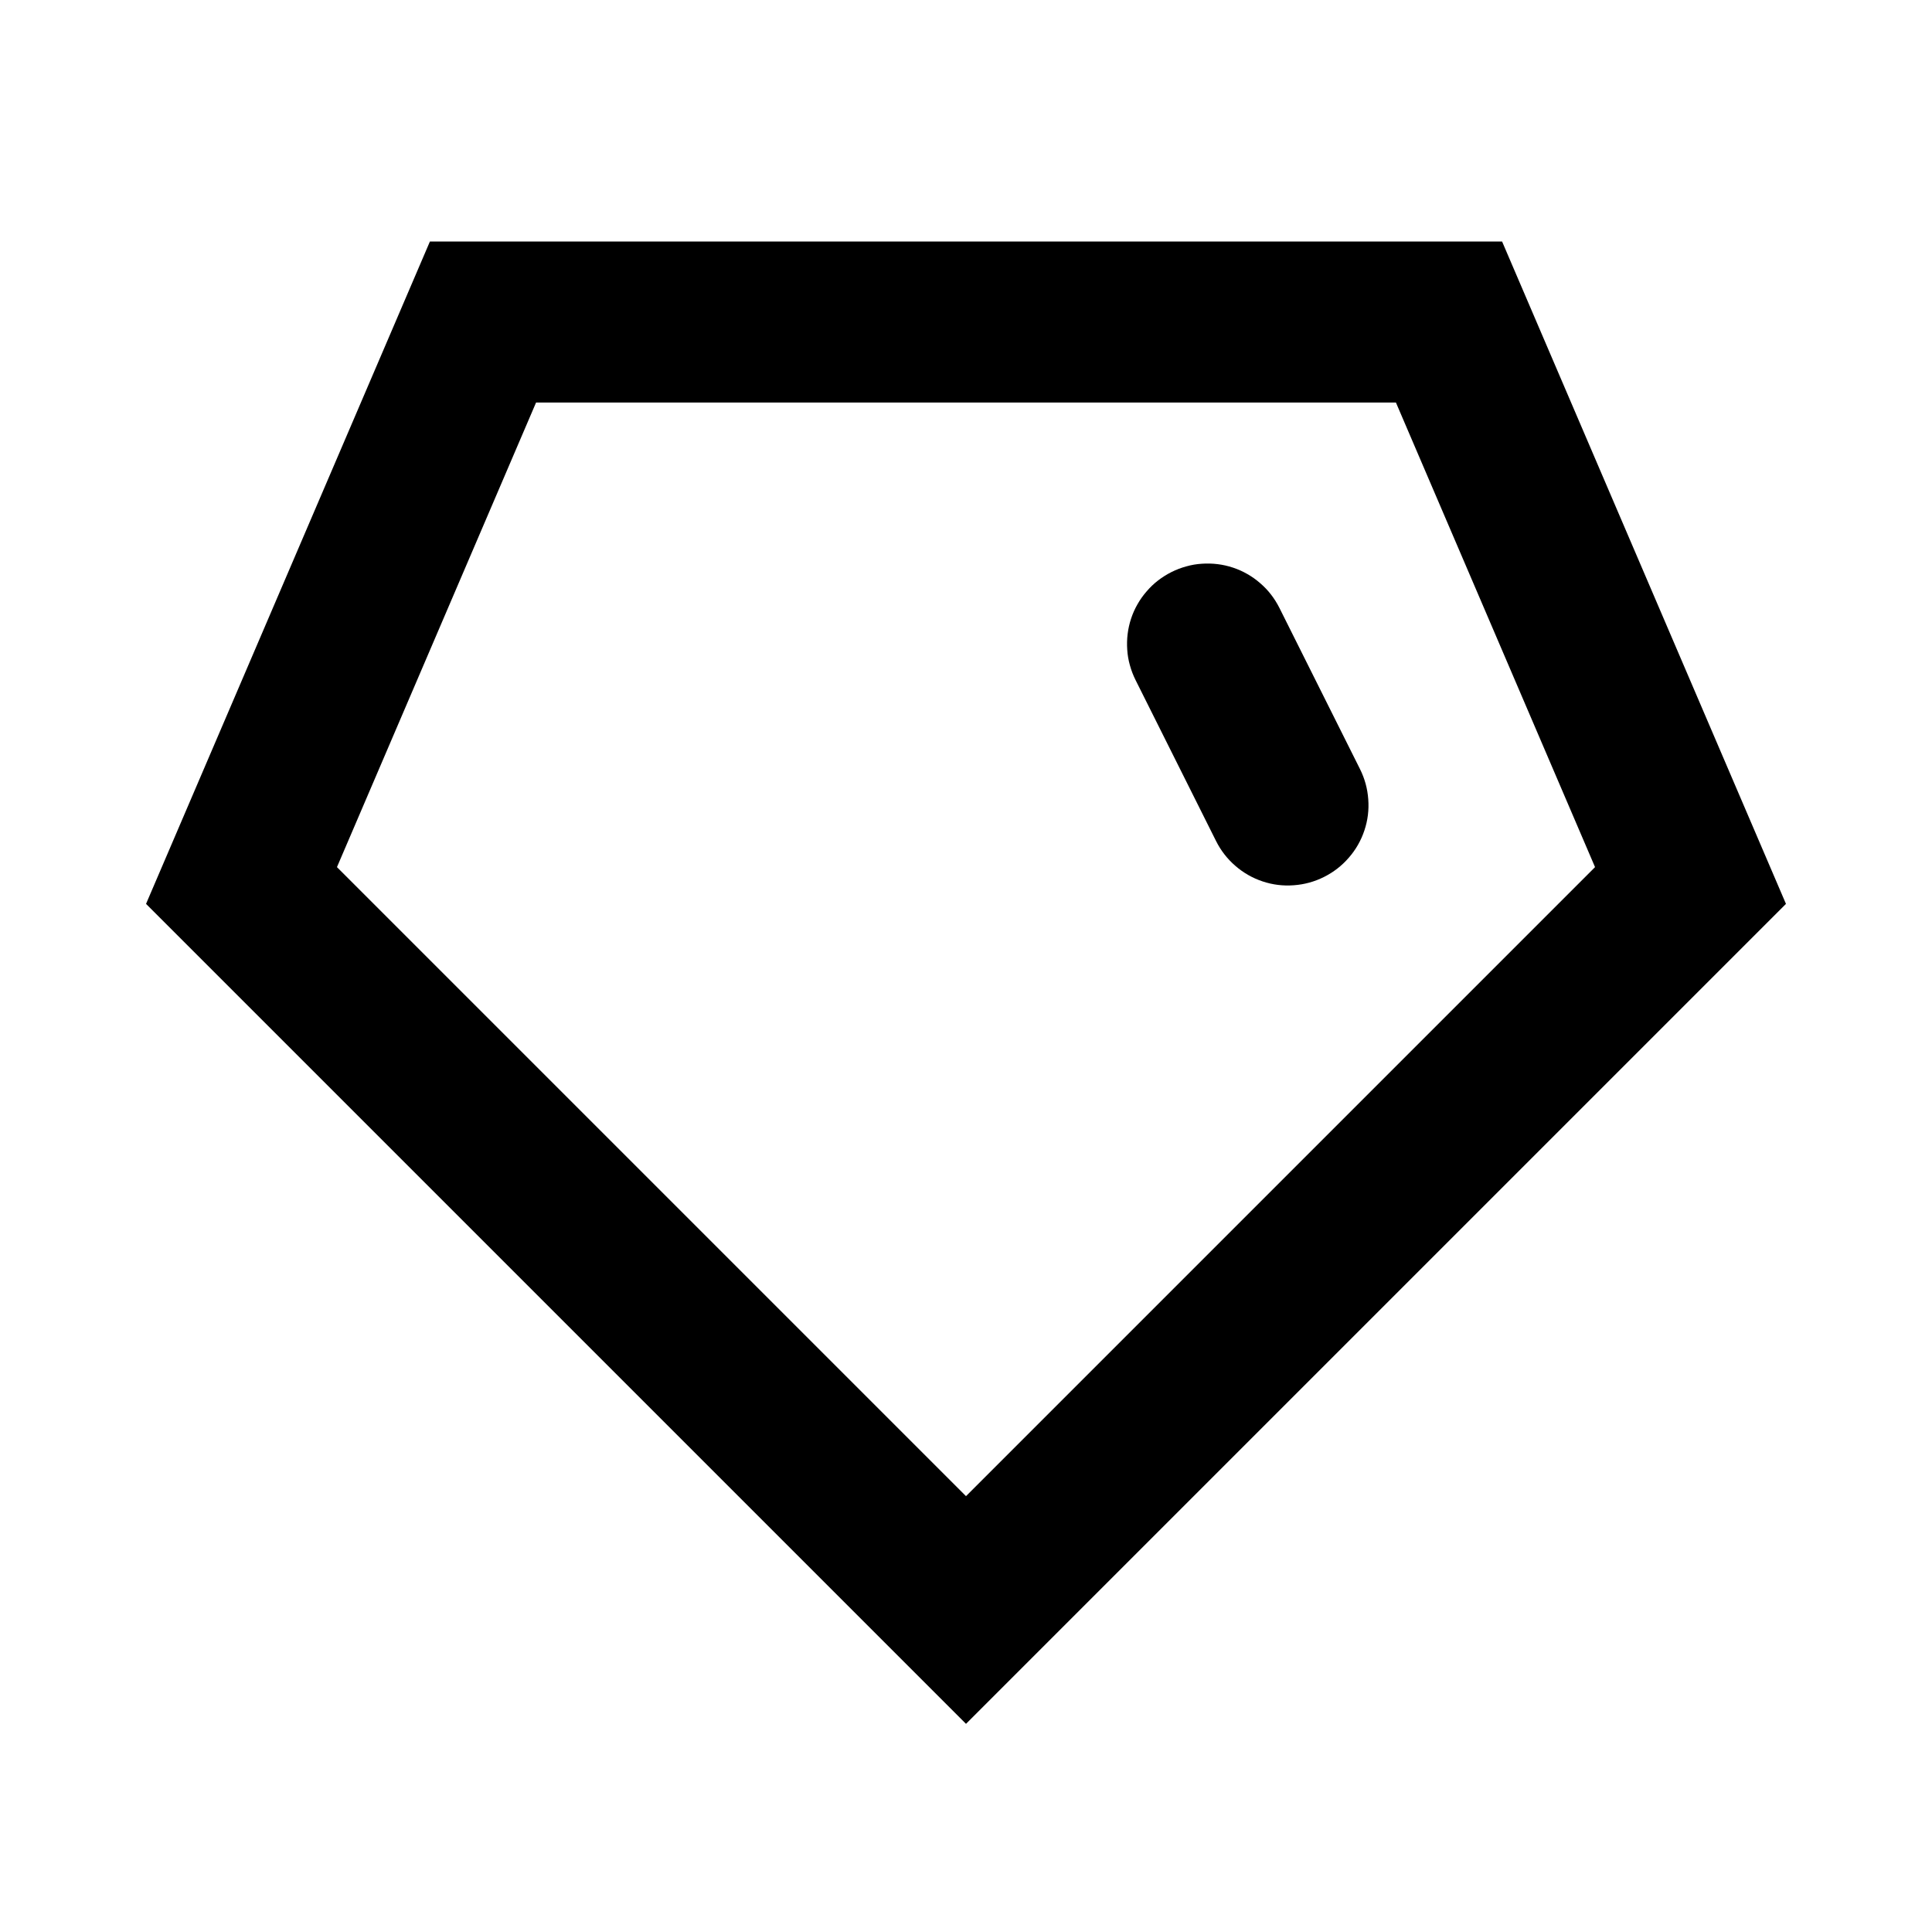 <svg xmlns="http://www.w3.org/2000/svg" xmlns:xlink="http://www.w3.org/1999/xlink" width="24" height="24" viewBox="0 0 24 24" fill="none"><defs><rect id="path_0" x="0" y="0" width="24" height="24" /></defs><g opacity="1" transform="translate(0 0)  rotate(0 12 12)"><mask id="bg-mask-0" fill="white"><use xlink:href="#path_0"></use></mask><g mask="url(#bg-mask-0)" ><path  id="多边形 1" style="stroke:#000000; stroke-width:2; stroke-opacity:1; stroke-dasharray:0 0" transform="translate(3 4)  rotate(0 9 8)" d="M15,0L3,0L0,7L9,16L18,7L15,0Z " /><path id="路径 9"  style="fill:#000000" transform="translate(15 8)  rotate(0 0.5 1)" opacity="100" d="M-0.894 0.447Q-0.938 0.359 -0.964 0.264Q-0.991 0.169 -0.997 0.071Q-1.004 -0.027 -0.992 -0.125Q-0.98 -0.223 -0.949 -0.316Q-0.918 -0.41 -0.869 -0.495Q-0.82 -0.581 -0.755 -0.655Q-0.691 -0.73 -0.613 -0.79Q-0.535 -0.85 -0.447 -0.894Q-0.359 -0.938 -0.264 -0.964Q-0.169 -0.991 -0.071 -0.997Q0.027 -1.004 0.125 -0.992Q0.223 -0.98 0.316 -0.949Q0.41 -0.918 0.495 -0.869Q0.581 -0.82 0.655 -0.755Q0.73 -0.691 0.79 -0.613Q0.85 -0.535 0.894 -0.447L1.894 1.553Q1.983 1.731 1.997 1.929Q2.012 2.128 1.949 2.316Q1.886 2.505 1.755 2.655Q1.625 2.805 1.447 2.894Q1.269 2.983 1.071 2.997Q0.872 3.012 0.684 2.949Q0.495 2.886 0.345 2.755Q0.195 2.625 0.106 2.447L-0.894 0.447Z " /><path  id="路径 9" style="stroke:#000000; stroke-width:2; stroke-opacity:1; stroke-dasharray:0 0" transform="translate(15 8)  rotate(0 0.5 1)" d="" /></g></g></svg>